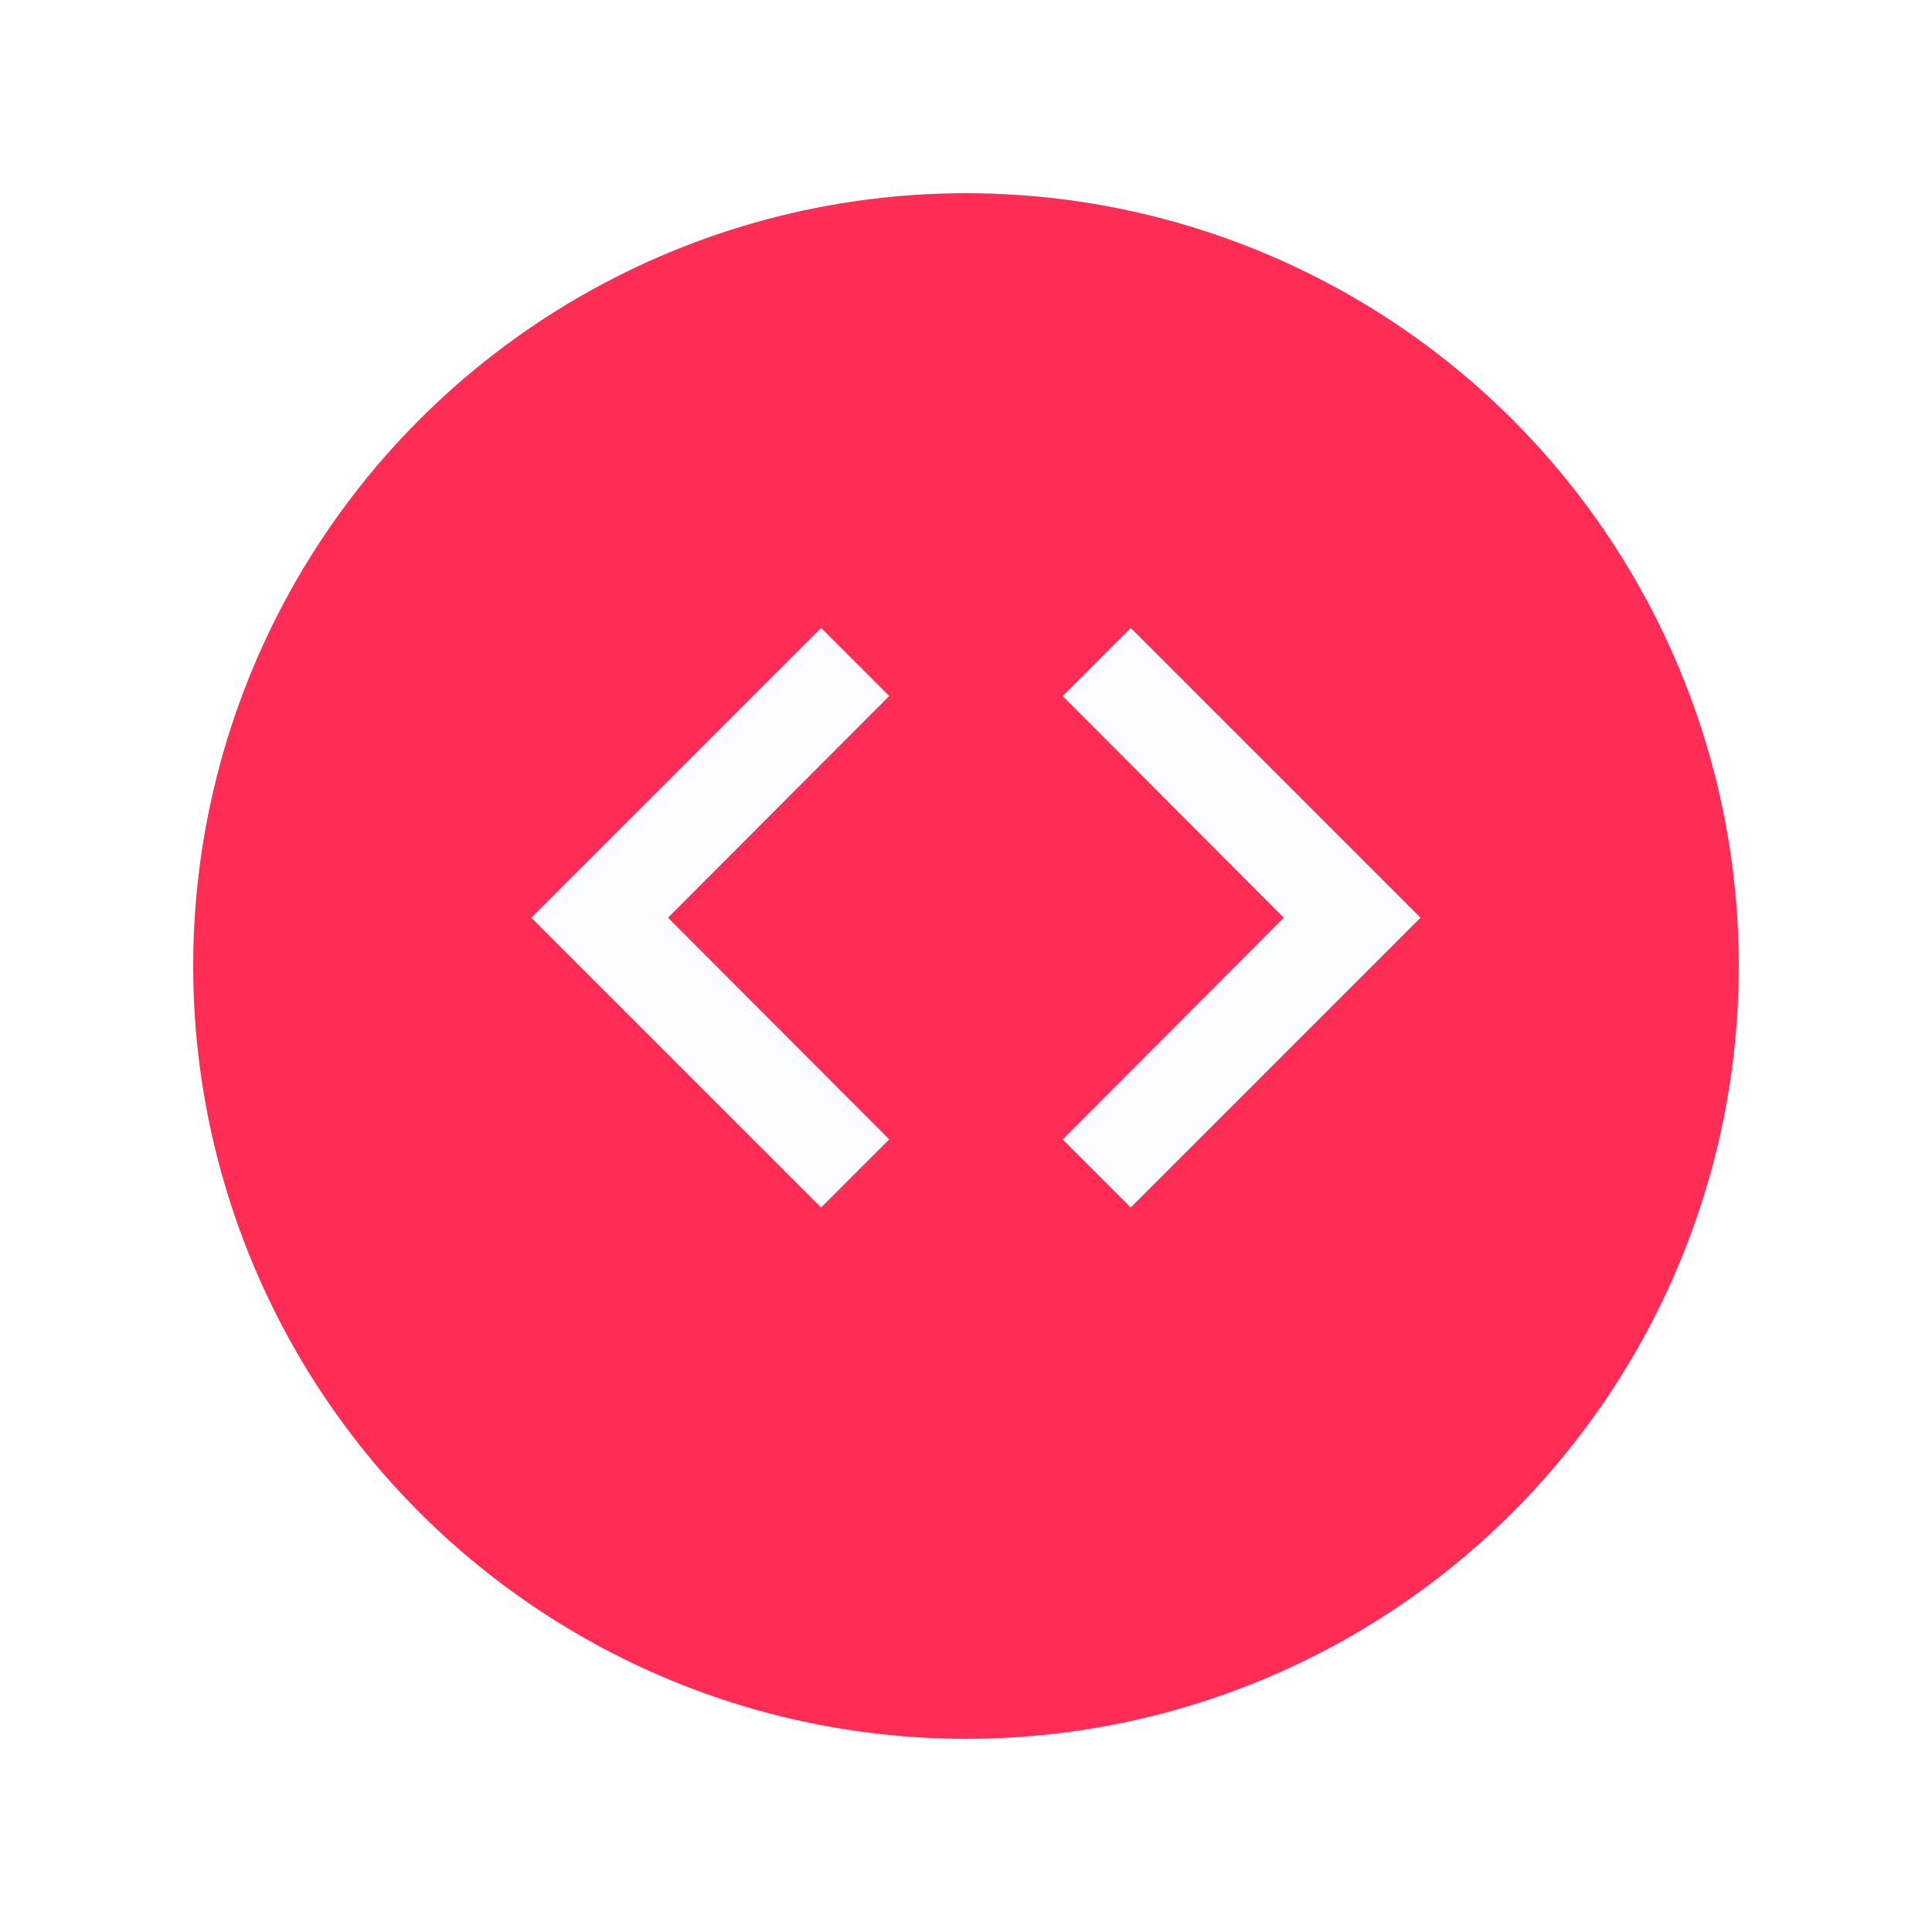 <svg width="40" height="40" fill="none" xmlns="http://www.w3.org/2000/svg"><circle cx="20" cy="18" r="16" fill="#FF2D55" filter="url(#filter0_d)"/><path d="M18.41 23.59L13.83 19l4.58-4.59L17 13l-6 6 6 6 1.41-1.41zM22 14.41L26.58 19 22 23.59 23.41 25l6-6-6-6L22 14.41z" fill="#FAFCFF"/><defs><filter id="filter0_d" x="0" y="0" width="40" height="40" filterUnits="userSpaceOnUse" color-interpolation-filters="sRGB"><feFlood flood-opacity="0" result="BackgroundImageFix"/><feColorMatrix in="SourceAlpha" values="0 0 0 0 0 0 0 0 0 0 0 0 0 0 0 0 0 0 127 0"/><feOffset dy="2"/><feGaussianBlur stdDeviation="2"/><feColorMatrix values="0 0 0 0 0 0 0 0 0 0 0 0 0 0 0 0 0 0 0.08 0"/><feBlend in2="BackgroundImageFix" result="effect1_dropShadow"/><feBlend in="SourceGraphic" in2="effect1_dropShadow" result="shape"/></filter></defs></svg>